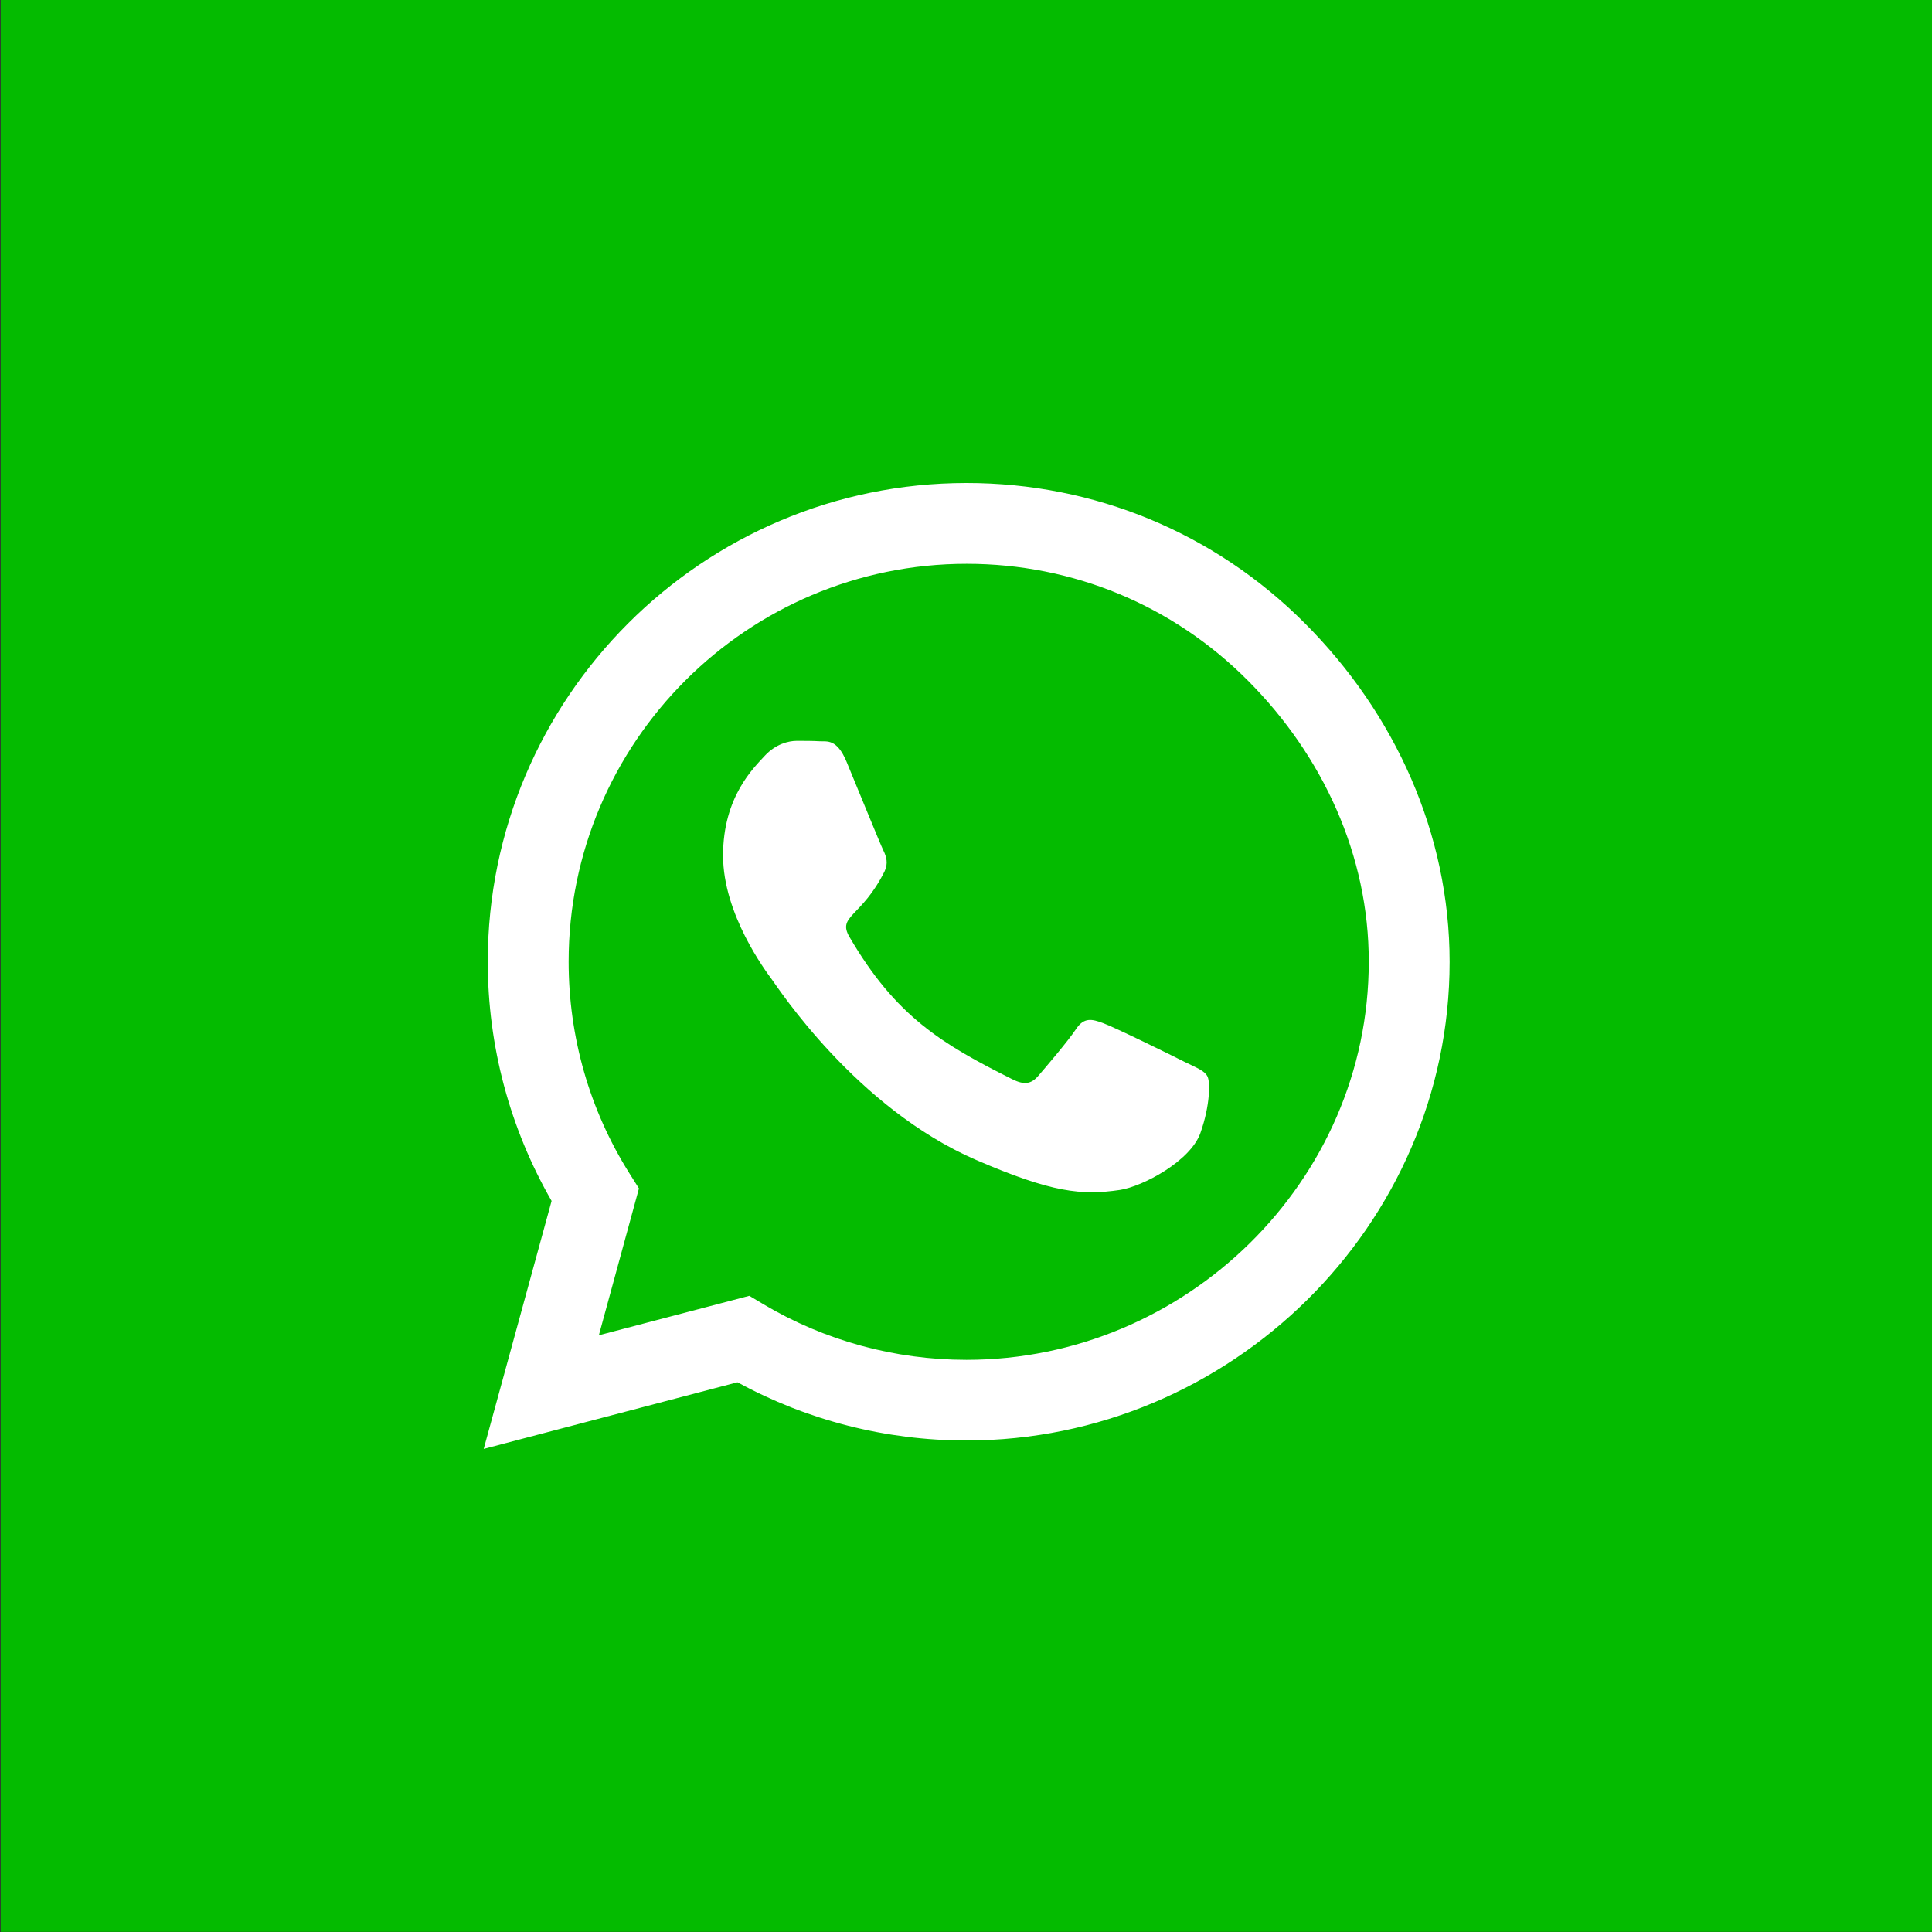 <svg width="28" height="28" viewBox="0 0 28 28" fill="none" xmlns="http://www.w3.org/2000/svg">
<rect x="0" y="0" width="28" height="28" fill="#333333" stroke="none"/>
<rect width="27.998" height="27.998" transform="translate(0.01)" fill="#04BB00"/>
<path d="M18.912 9.034C17.603 7.721 15.86 7 14.007 7C10.182 7 7.069 10.112 7.069 13.937C7.069 15.158 7.388 16.352 7.994 17.405L7.01 20.999L10.688 20.033C11.7 20.586 12.841 20.877 14.003 20.877H14.007C17.828 20.877 21.009 17.765 21.009 13.94C21.009 12.087 20.222 10.346 18.912 9.034ZM14.007 19.708C12.969 19.708 11.954 19.43 11.069 18.905L10.86 18.78L8.679 19.352L9.26 17.224L9.122 17.005C8.544 16.087 8.241 15.027 8.241 13.937C8.241 10.759 10.829 8.171 14.01 8.171C15.55 8.171 16.997 8.771 18.084 9.862C19.172 10.952 19.84 12.399 19.837 13.94C19.837 17.121 17.184 19.708 14.007 19.708ZM17.169 15.39C16.997 15.302 16.144 14.883 15.985 14.827C15.825 14.768 15.71 14.74 15.594 14.915C15.478 15.09 15.147 15.477 15.044 15.596C14.944 15.711 14.841 15.727 14.669 15.64C13.65 15.13 12.982 14.73 12.31 13.577C12.132 13.271 12.488 13.293 12.819 12.63C12.875 12.515 12.847 12.415 12.803 12.327C12.76 12.24 12.413 11.387 12.269 11.04C12.129 10.703 11.985 10.749 11.879 10.743C11.778 10.737 11.663 10.737 11.547 10.737C11.432 10.737 11.244 10.781 11.085 10.952C10.925 11.127 10.479 11.546 10.479 12.399C10.479 13.252 11.1 14.077 11.185 14.193C11.272 14.309 12.407 16.058 14.147 16.811C15.247 17.286 15.678 17.327 16.228 17.246C16.563 17.196 17.253 16.827 17.397 16.421C17.541 16.015 17.541 15.668 17.497 15.596C17.456 15.518 17.341 15.474 17.169 15.39Z" fill="white"/>
</svg>
